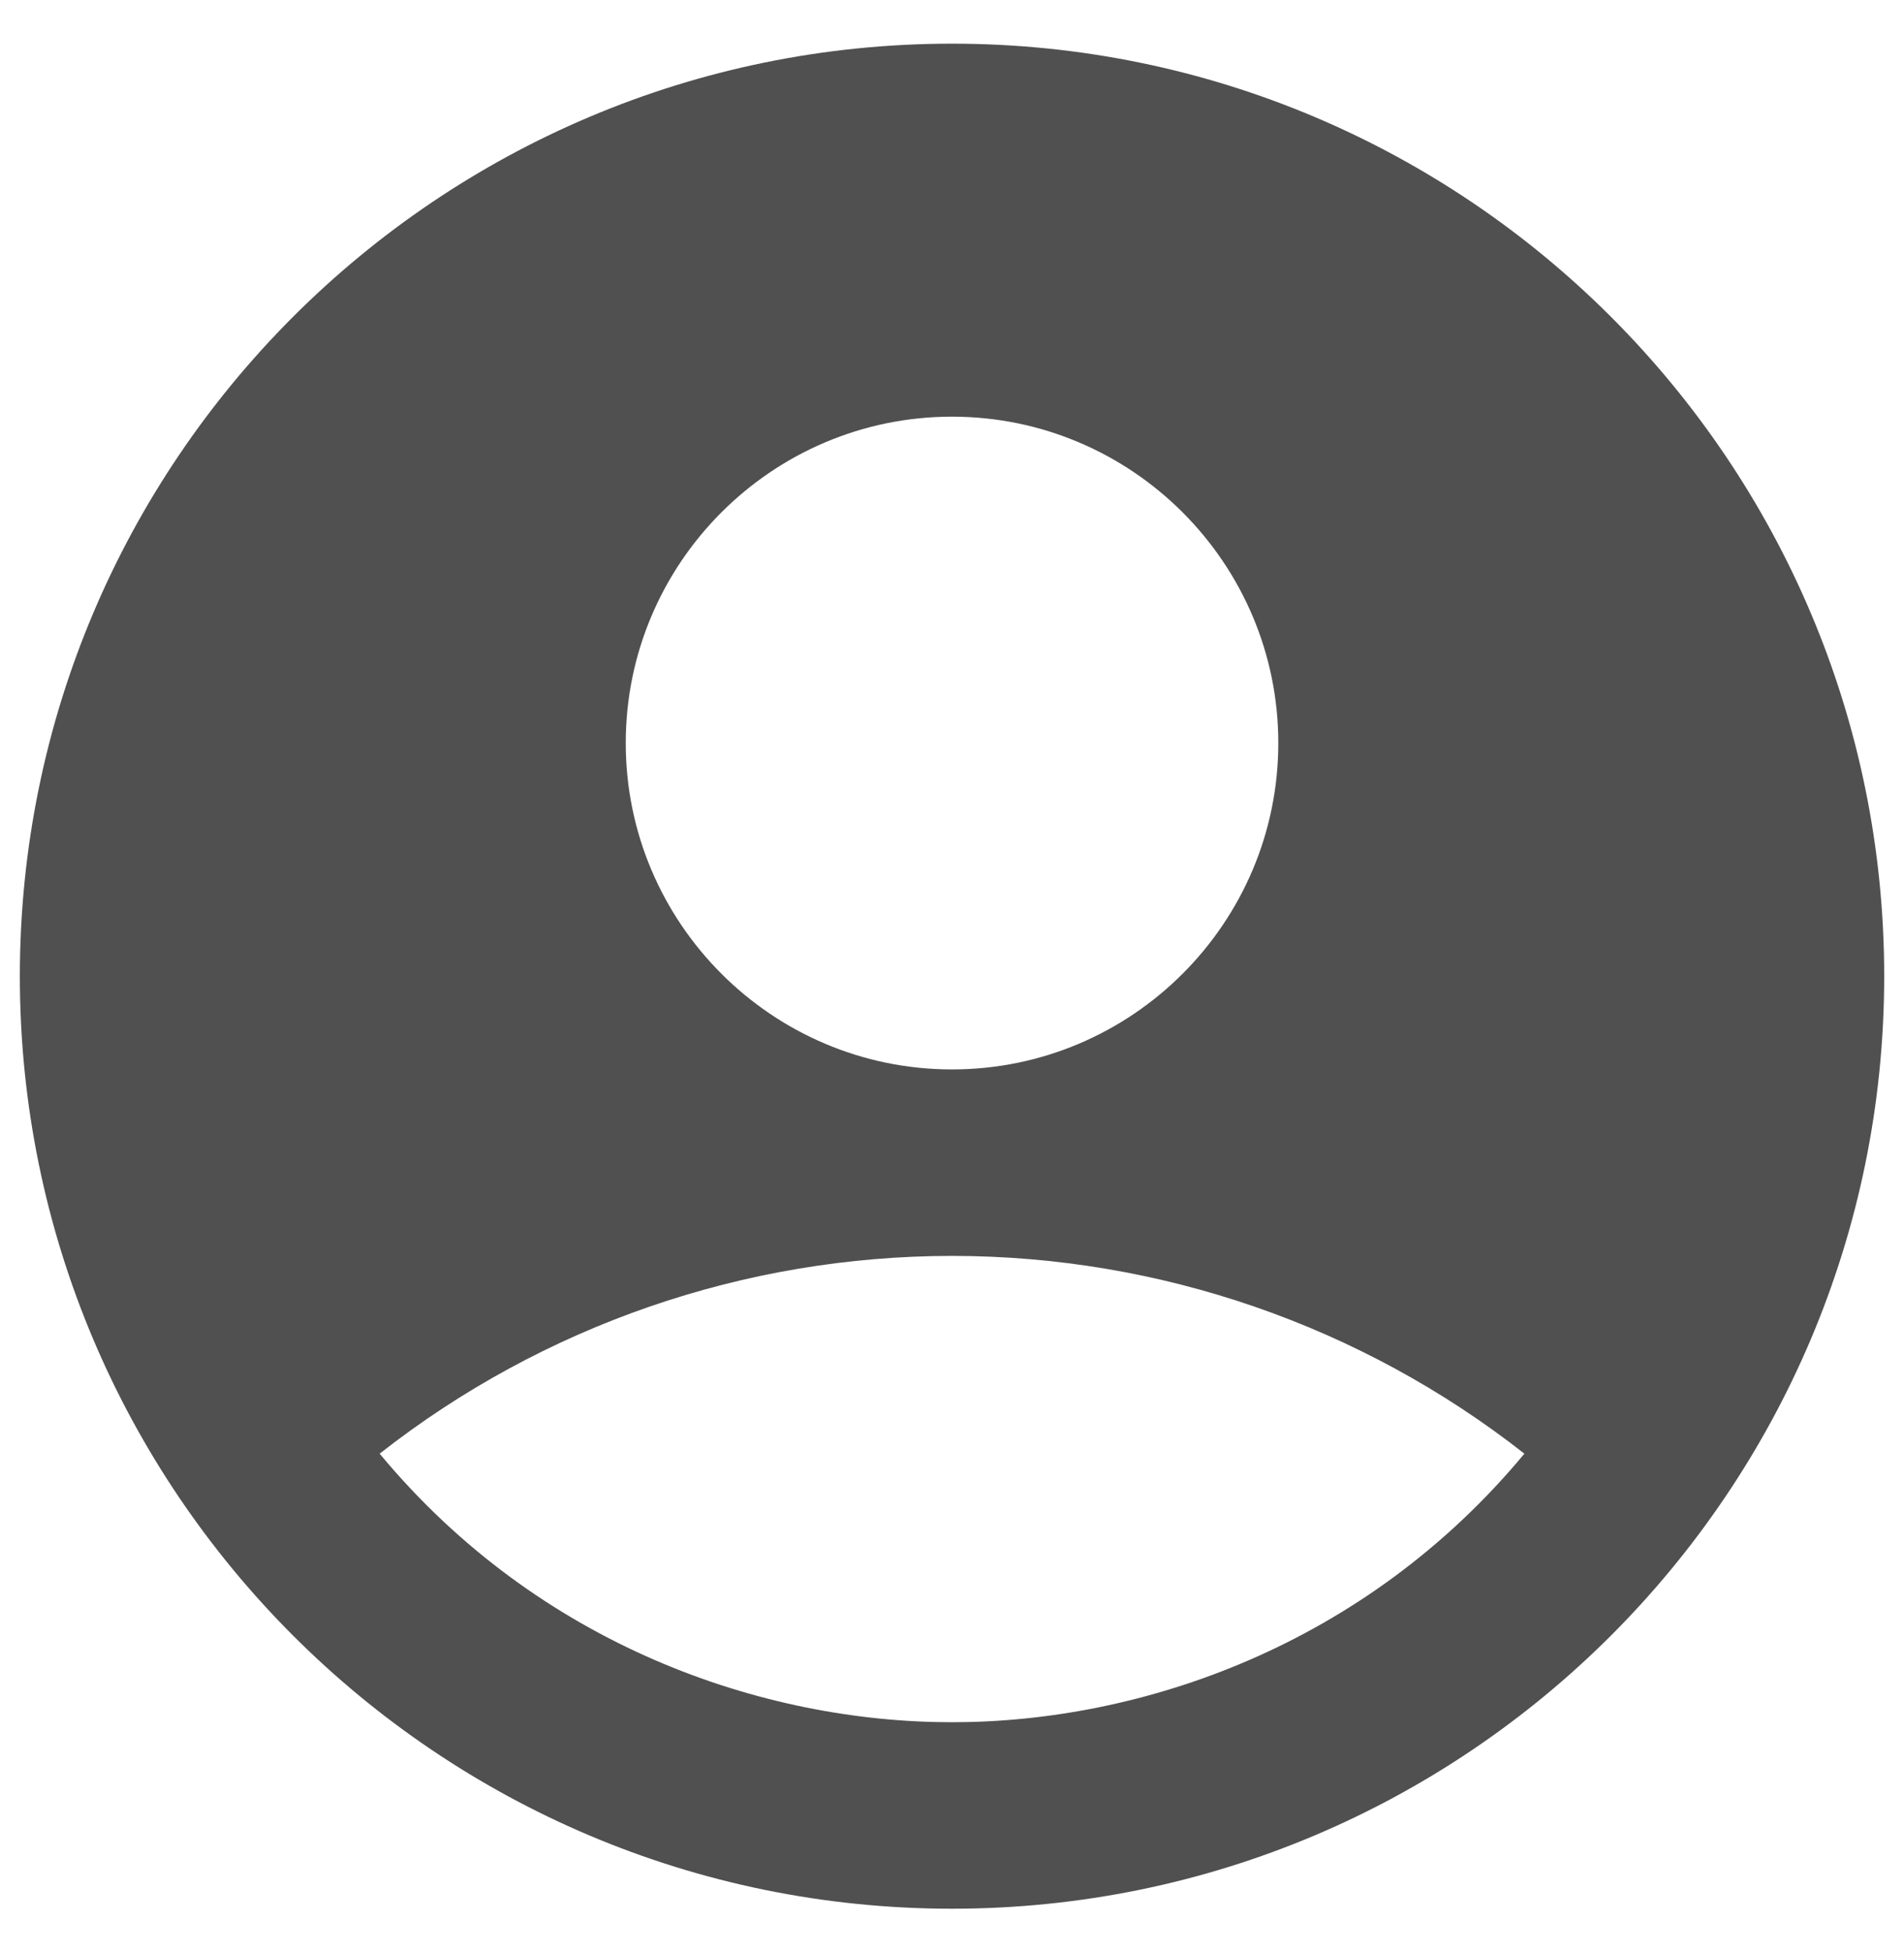 <svg width="40" height="41" viewBox="0 0 40 41" fill="none" xmlns="http://www.w3.org/2000/svg">
<path d="M20 0.917C9.19 0.917 0.417 9.69 0.417 20.5C0.417 31.31 9.19 40.083 20 40.083C30.81 40.083 39.584 31.31 39.584 20.5C39.584 9.69 30.81 0.917 20 0.917ZM20 8.75C23.78 8.75 26.855 11.825 26.855 15.604C26.855 19.384 23.78 22.458 20 22.458C16.221 22.458 13.146 19.384 13.146 15.604C13.146 11.825 16.221 8.75 20 8.75ZM20 36.167C16.025 36.167 11.325 34.561 7.976 30.527C11.407 27.836 15.641 26.374 20 26.374C24.36 26.374 28.594 27.836 32.025 30.527C28.676 34.561 23.976 36.167 20 36.167Z" fill="#505050"/>
</svg>
